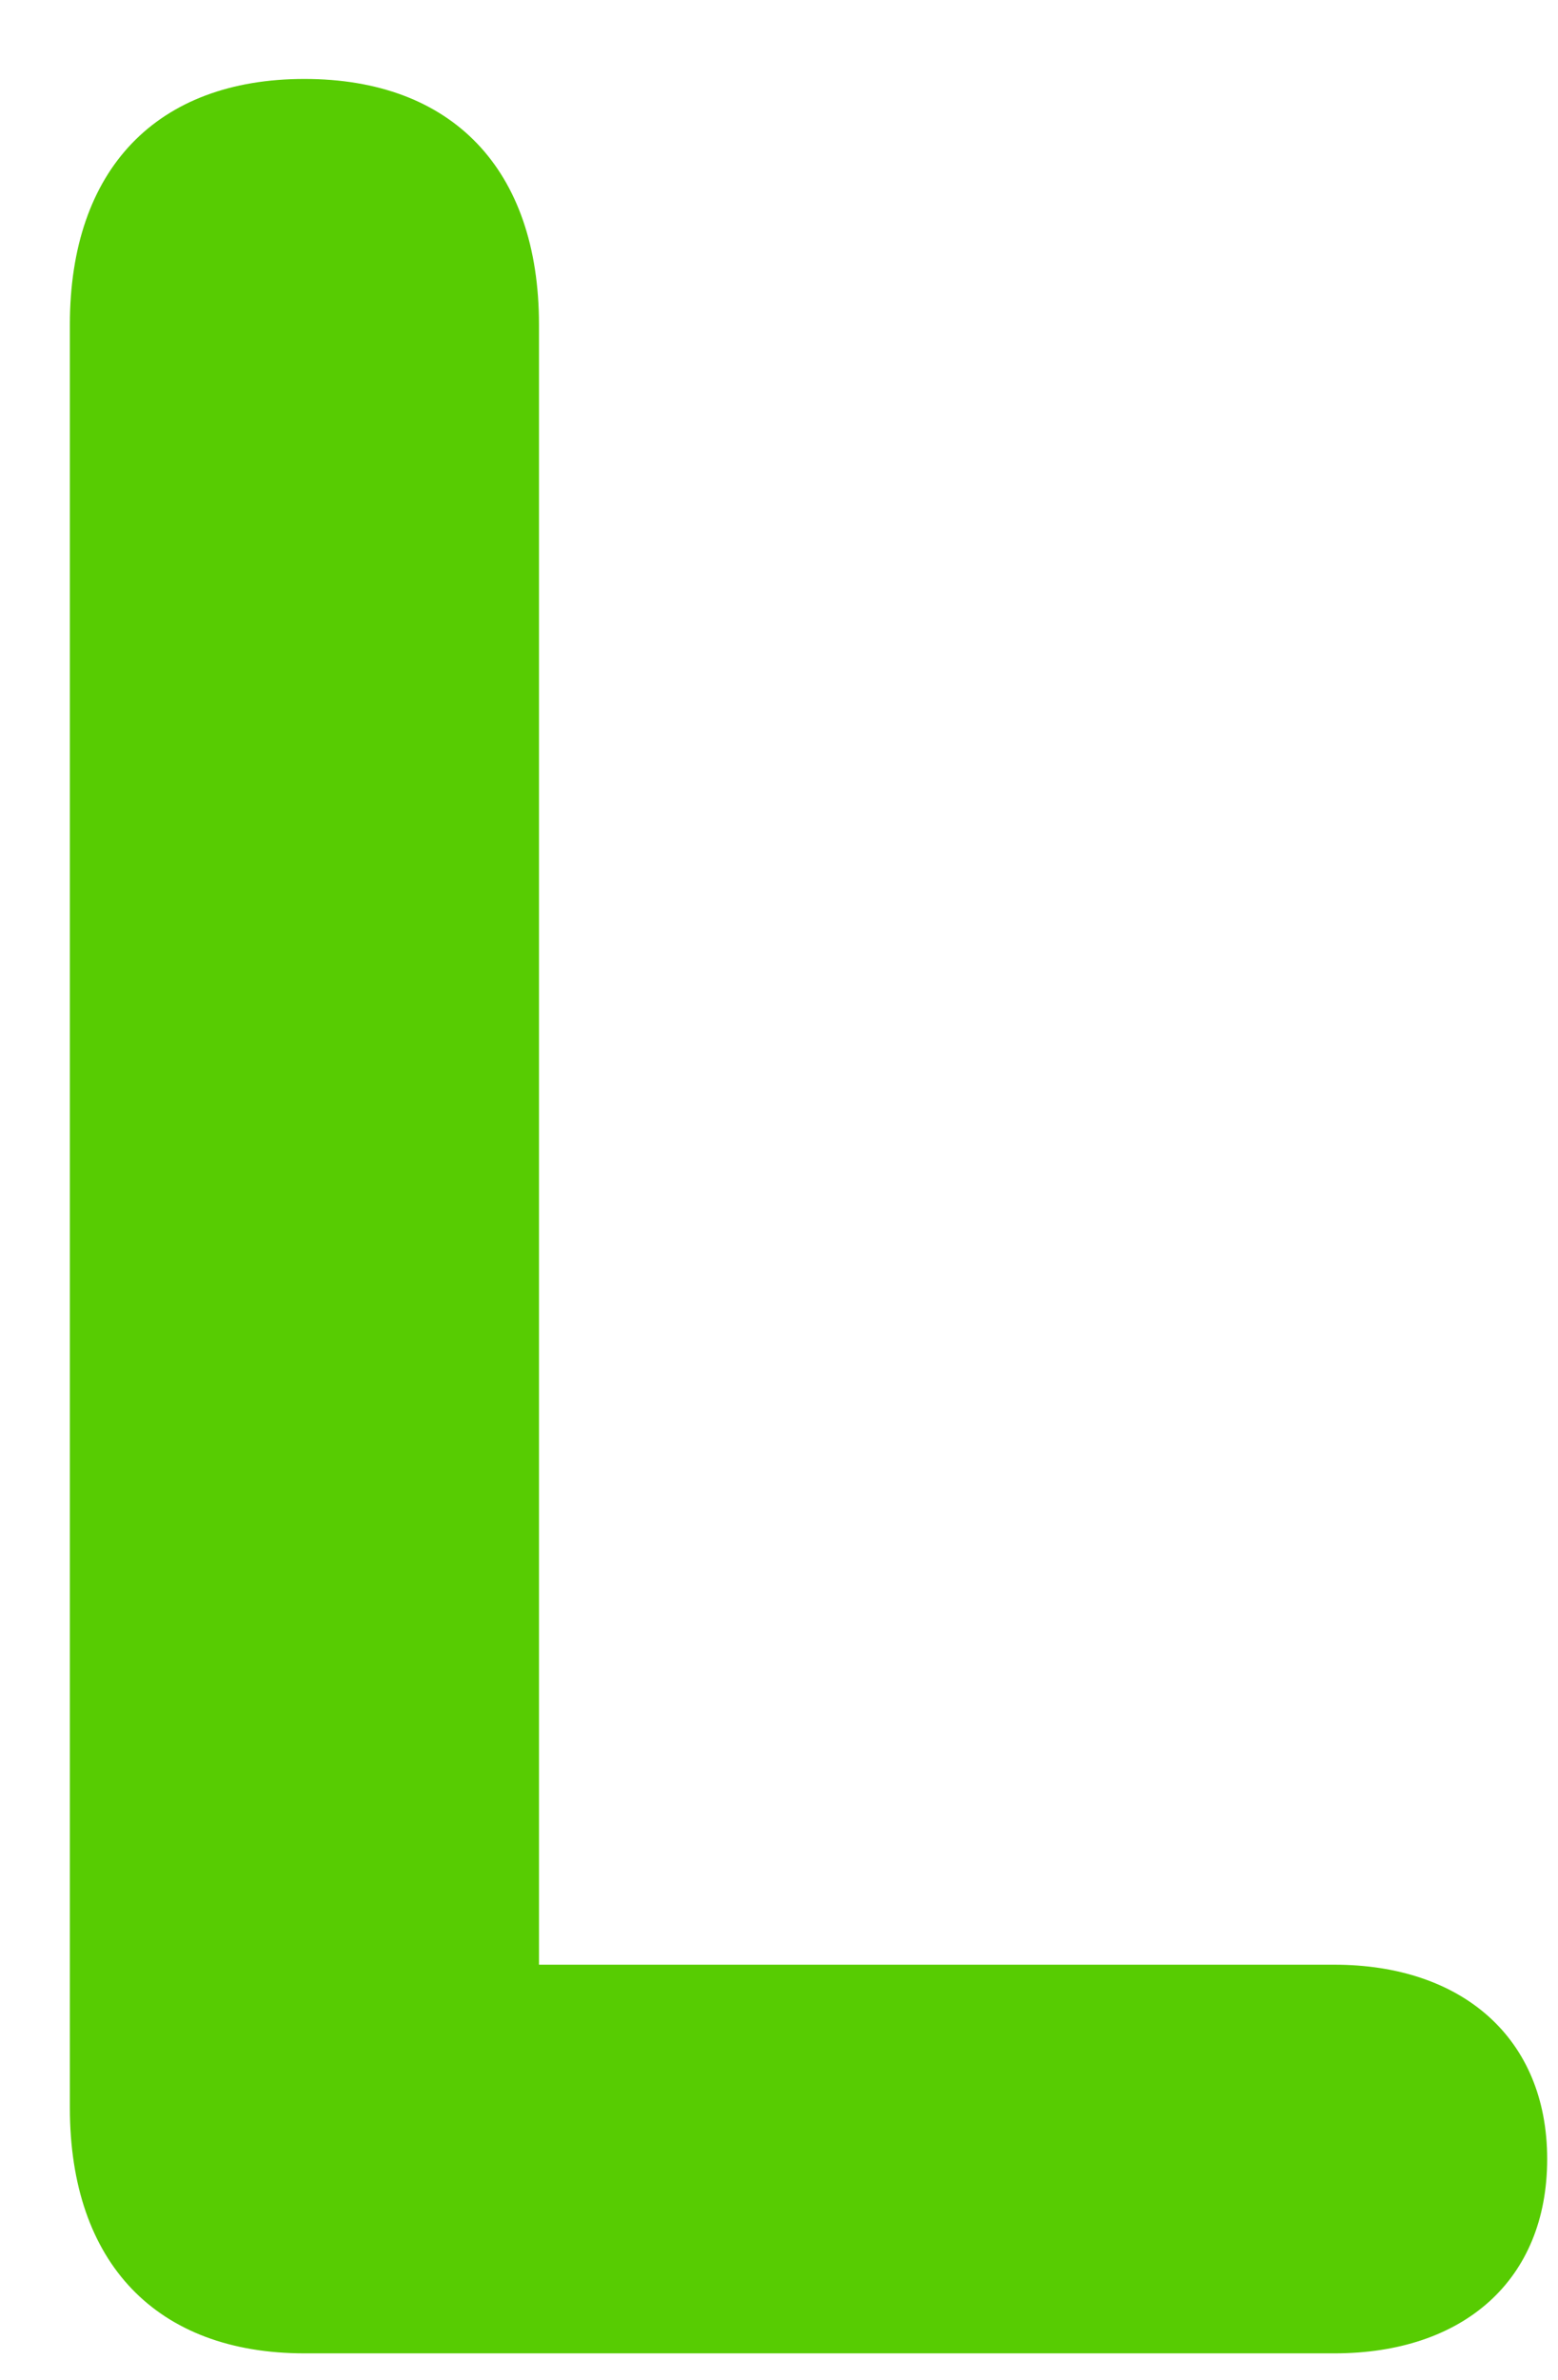 <svg width="19" height="29" viewBox="0 0 19 29" fill="none" xmlns="http://www.w3.org/2000/svg">
<path d="M3.713 28.677C1.913 28.677 0.852 27.579 0.852 25.684V3.956C0.852 2.061 1.913 0.962 3.713 0.962C5.513 0.962 6.573 2.061 6.573 3.956V23.941H16.273C17.826 23.941 18.868 24.832 18.868 26.309C18.868 27.787 17.845 28.677 16.273 28.677H3.713Z" fill="#57CC02"/>
</svg>

